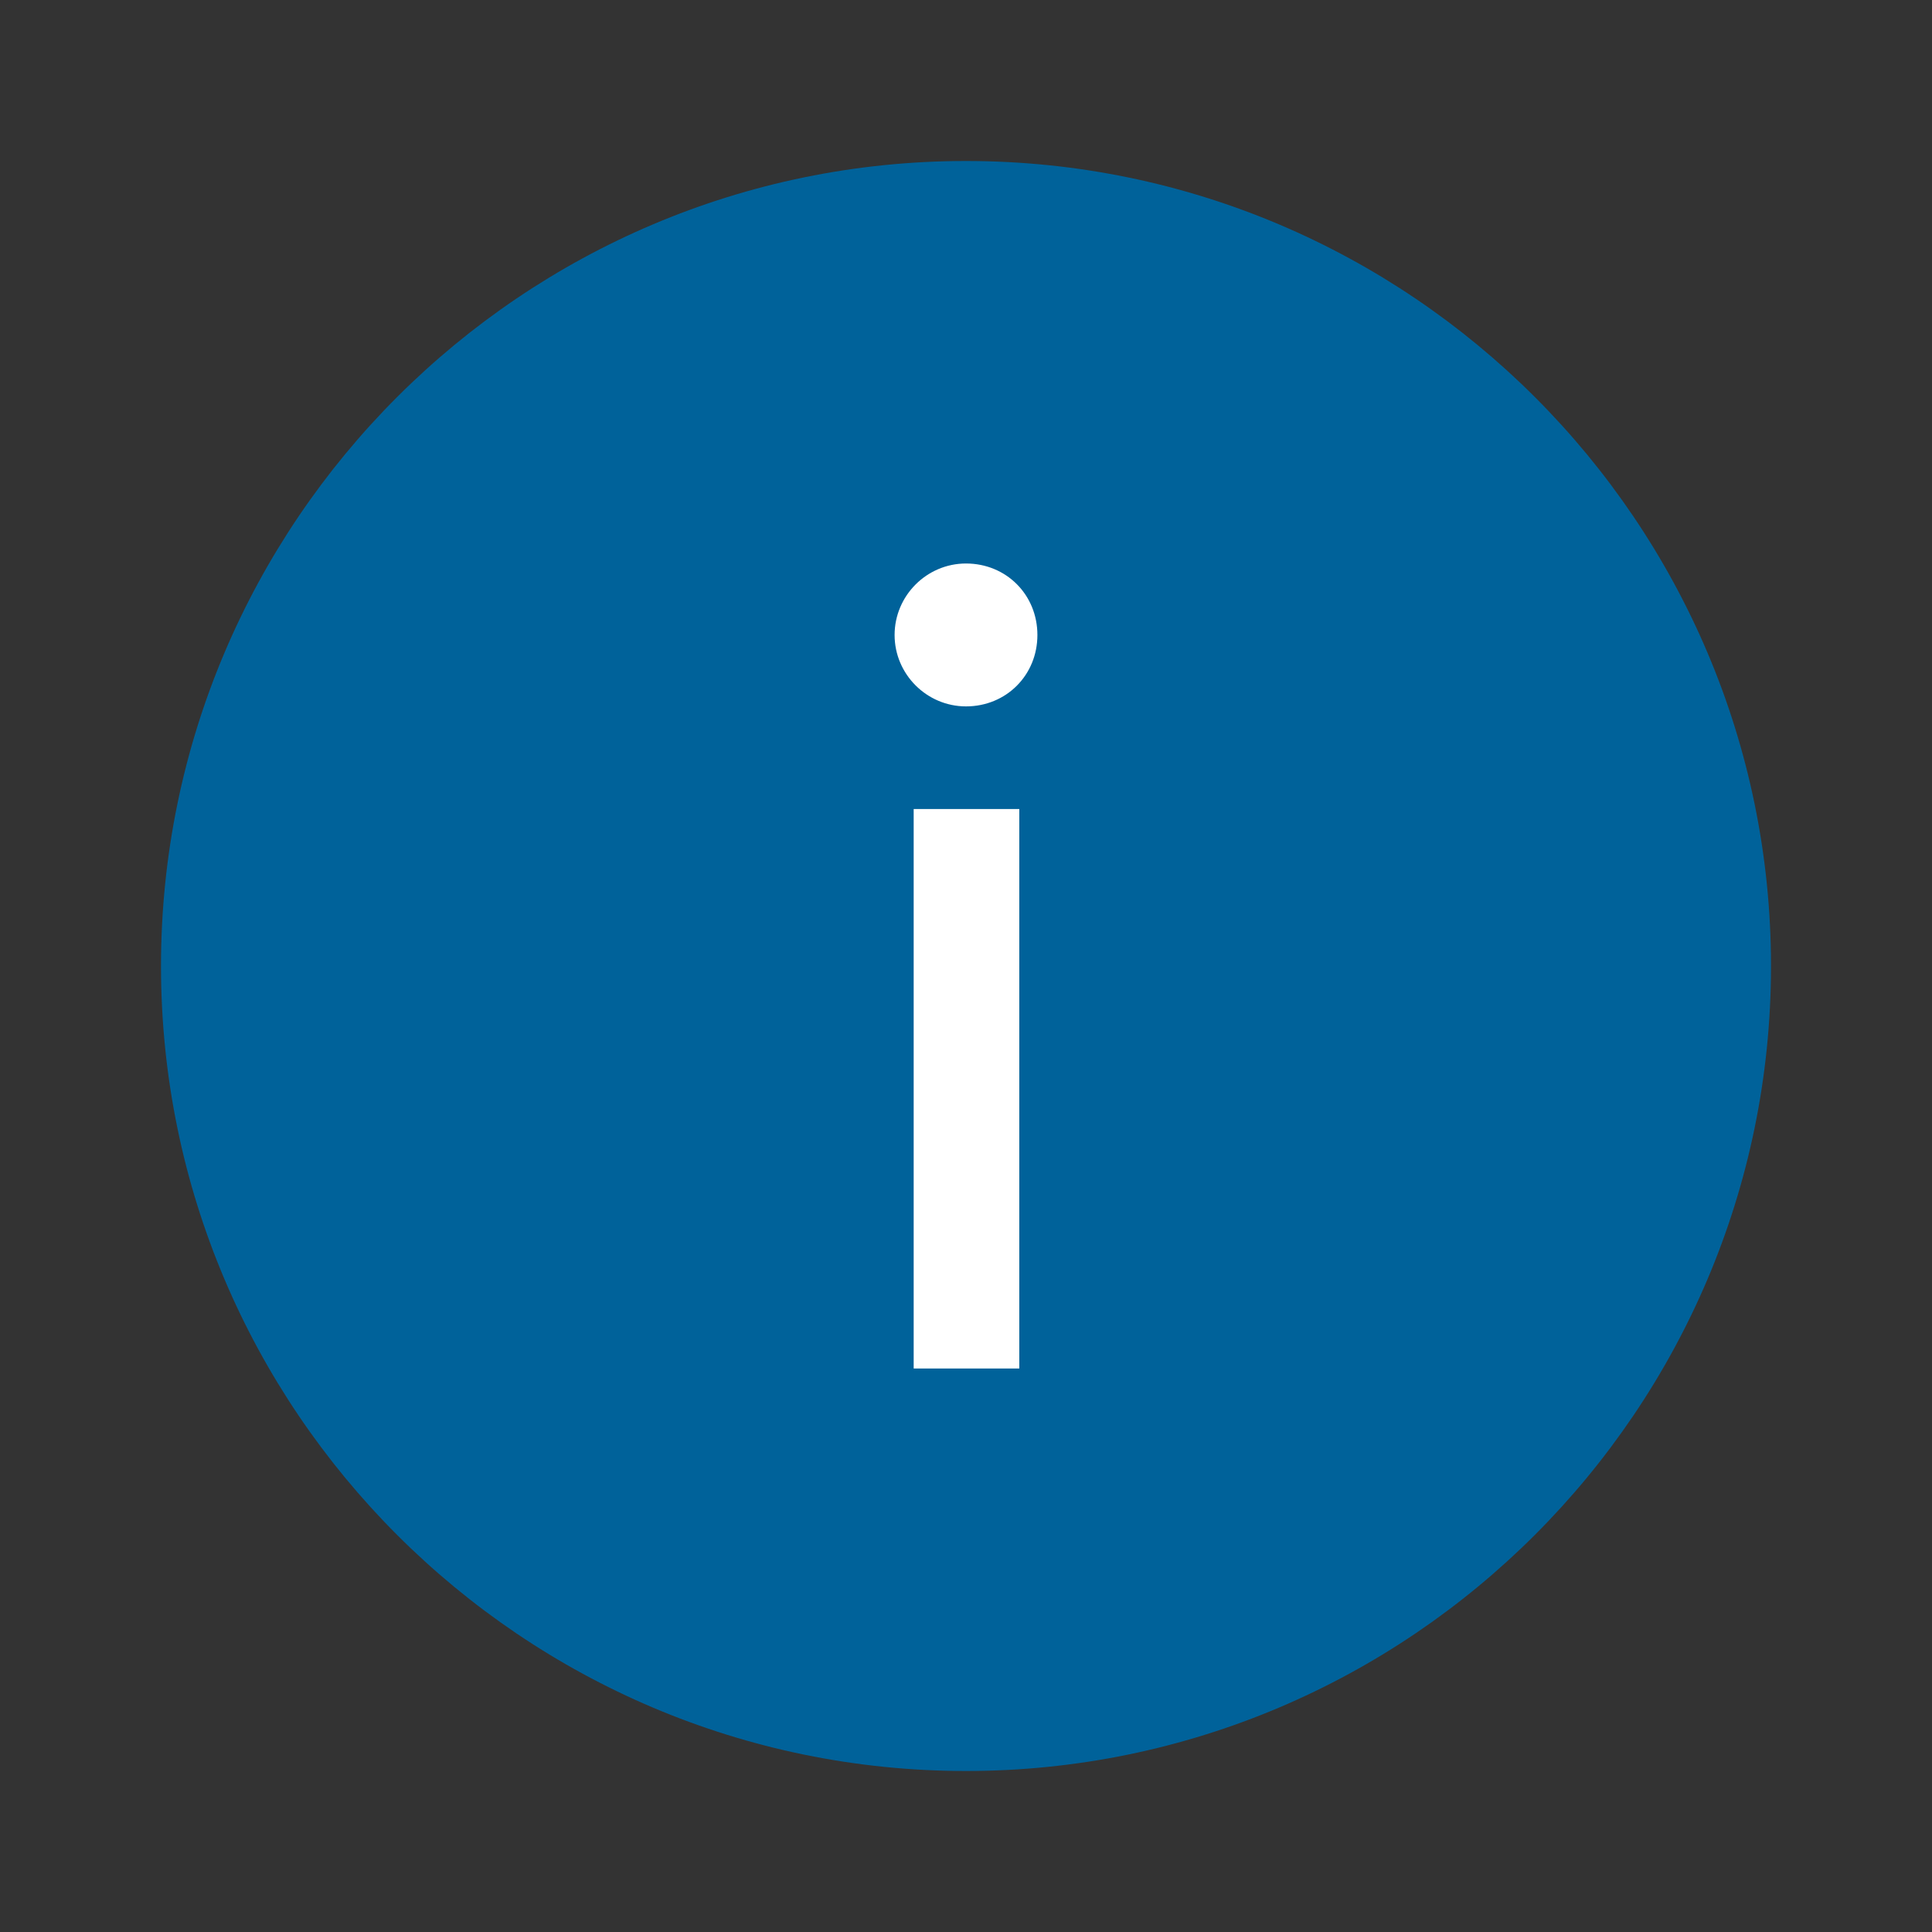 <svg width="24px" height="24px" viewBox="0 0 24 24" xmlns="http://www.w3.org/2000/svg"><rect x="0" y="0" width="24" height="24" fill="#333333" stroke="none"/><path d="M12,2 C6.487,2 2,6.487 2,12 C2,17.512 6.487,22 12,22 C17.512,22 22,17.512 22,12 C22,6.487 17.512,2 12,2 Z" fill="#00629A" fill-rule="nonzero"></path><path d="M12,8.775 C11.512,8.775 11.113,8.375 11.113,7.888 C11.113,7.4 11.512,7 12,7 C12.5,7 12.887,7.388 12.887,7.888 C12.887,8.387 12.5,8.775 12,8.775 Z" fill="#FFFFFF" fill-rule="nonzero"></path><polygon fill="#FFFFFF" fill-rule="nonzero" points="12.65 17 11.35 17 11.35 10.05 12.662 10.05 12.662 17"></polygon></svg>